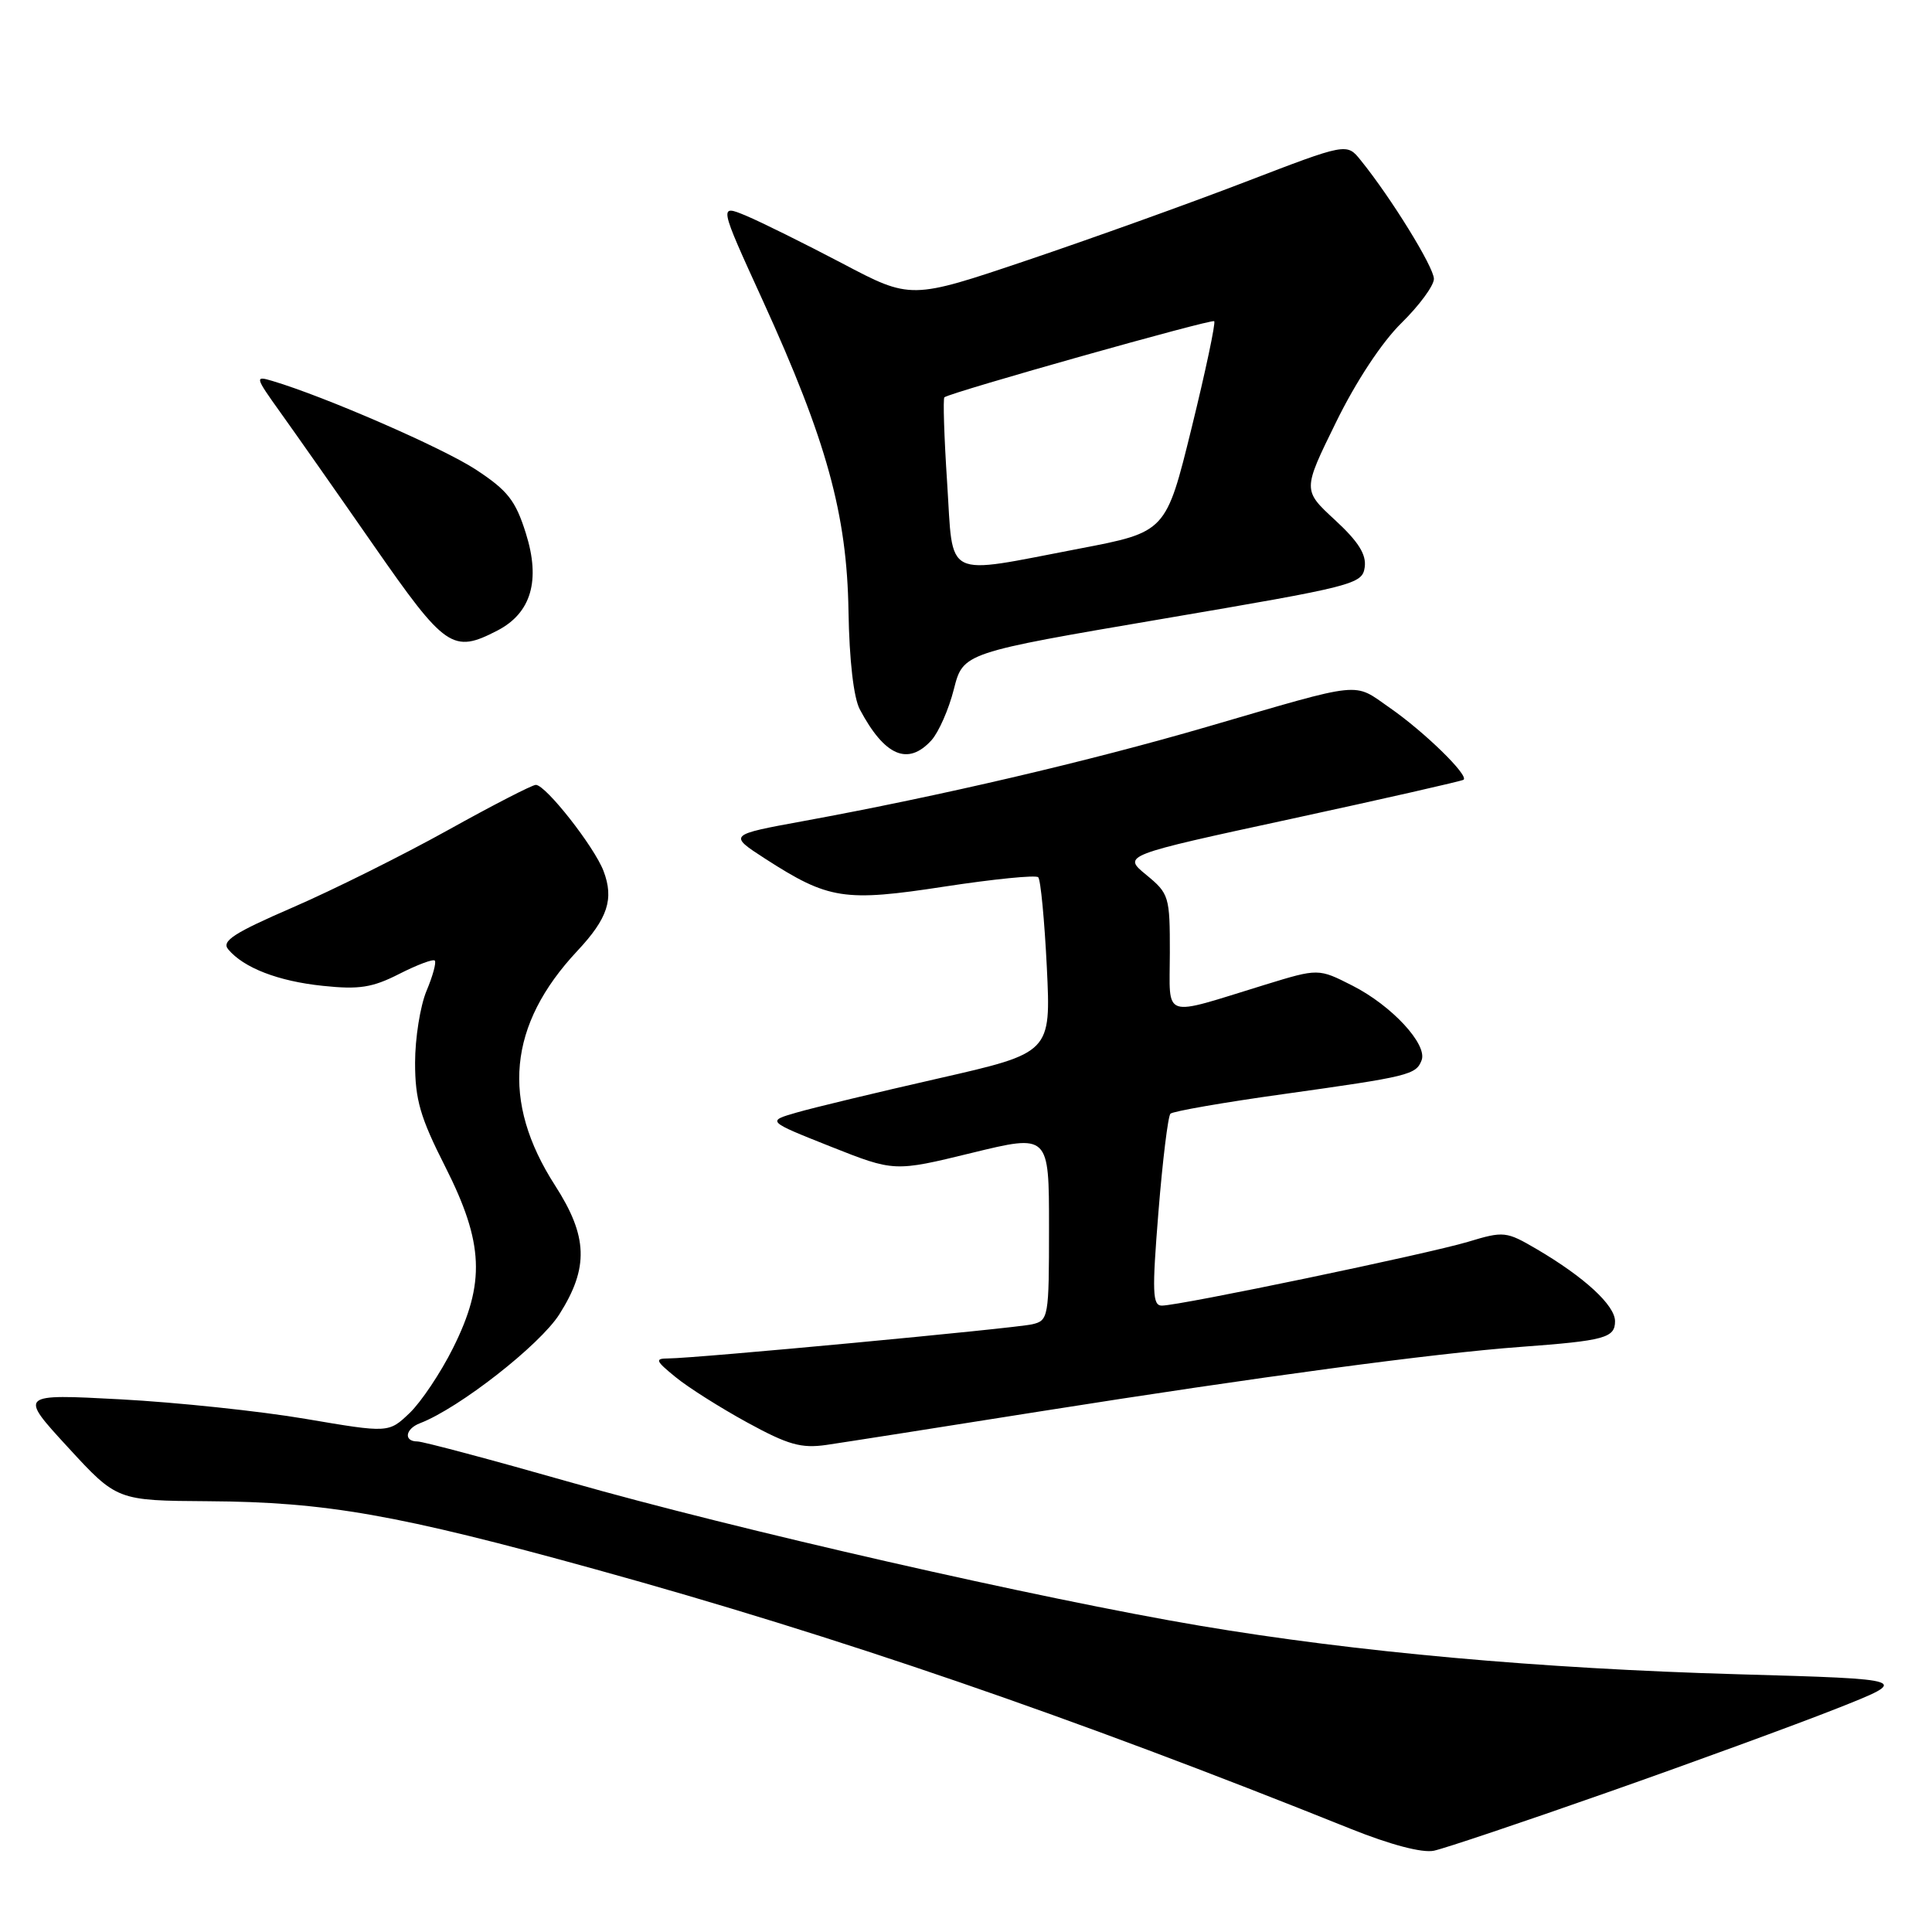 <?xml version="1.0" encoding="UTF-8" standalone="no"?>
<!DOCTYPE svg PUBLIC "-//W3C//DTD SVG 1.1//EN" "http://www.w3.org/Graphics/SVG/1.1/DTD/svg11.dtd" >
<svg xmlns="http://www.w3.org/2000/svg" xmlns:xlink="http://www.w3.org/1999/xlink" version="1.1" viewBox="0 0 256 256">
 <g >
 <path fill="currentColor"
d=" M 213.00 237.50 C 224.28 233.54 237.93 228.54 243.35 226.40 C 253.21 222.50 253.21 222.50 230.35 221.85 C 204.00 221.10 179.69 218.91 159.00 215.42 C 138.04 211.89 97.49 202.65 75.56 196.40 C 65.14 193.43 56.03 191.00 55.31 191.00 C 53.45 191.00 53.69 189.33 55.66 188.58 C 60.84 186.59 71.53 178.23 74.12 174.15 C 78.04 167.96 77.90 163.84 73.55 157.08 C 66.36 145.91 67.32 135.80 76.50 126.00 C 80.53 121.70 81.38 119.12 79.97 115.41 C 78.73 112.17 72.31 104.00 71.00 104.00 C 70.52 104.00 65.26 106.71 59.31 110.02 C 53.37 113.32 44.14 117.92 38.81 120.23 C 31.01 123.61 29.33 124.69 30.23 125.78 C 32.27 128.24 36.87 130.02 42.78 130.63 C 47.59 131.14 49.35 130.86 52.90 129.05 C 55.26 127.85 57.38 127.05 57.61 127.28 C 57.84 127.51 57.35 129.32 56.51 131.31 C 55.68 133.31 55.00 137.58 55.00 140.82 C 55.00 145.71 55.68 148.06 59.00 154.60 C 64.11 164.71 64.34 170.00 60.03 178.62 C 58.40 181.89 55.81 185.76 54.28 187.23 C 51.50 189.88 51.50 189.88 40.50 188.01 C 34.45 186.98 23.43 185.82 16.00 185.42 C 2.50 184.70 2.50 184.70 9.00 191.77 C 15.50 198.84 15.50 198.84 27.62 198.92 C 43.21 199.02 52.64 200.68 79.00 207.97 C 111.04 216.83 141.87 227.43 179.00 242.34 C 184.27 244.45 188.45 245.55 190.00 245.23 C 191.38 244.94 201.72 241.47 213.00 237.50 Z  M 138.00 186.99 C 166.43 182.49 190.13 179.30 201.50 178.47 C 212.62 177.65 214.00 177.28 214.00 175.07 C 214.00 172.96 209.95 169.23 203.63 165.52 C 199.58 163.15 199.27 163.11 194.51 164.55 C 189.17 166.15 156.33 173.00 153.95 173.00 C 152.71 173.00 152.64 171.24 153.50 160.58 C 154.05 153.75 154.77 147.89 155.09 147.57 C 155.42 147.25 162.17 146.07 170.09 144.97 C 186.72 142.64 187.63 142.42 188.37 140.49 C 189.17 138.39 184.42 133.25 179.22 130.61 C 174.70 128.31 174.70 128.31 167.60 130.49 C 153.75 134.75 155.00 135.17 155.01 126.27 C 155.02 118.77 154.91 118.41 151.88 115.92 C 148.74 113.34 148.74 113.34 171.12 108.50 C 183.43 105.83 193.69 103.50 193.93 103.32 C 194.65 102.74 188.72 96.96 184.17 93.80 C 179.22 90.36 180.94 90.19 160.00 96.29 C 144.26 100.88 124.60 105.47 106.50 108.79 C 96.50 110.62 96.50 110.62 101.40 113.79 C 109.80 119.20 111.86 119.52 125.19 117.47 C 131.68 116.48 137.26 115.92 137.57 116.24 C 137.89 116.56 138.40 121.92 138.71 128.16 C 139.26 139.50 139.26 139.50 124.38 142.89 C 116.20 144.75 107.72 146.79 105.55 147.42 C 101.60 148.56 101.60 148.56 110.05 151.92 C 118.50 155.27 118.50 155.27 128.75 152.77 C 139.00 150.27 139.00 150.27 139.00 162.61 C 139.00 174.60 138.93 174.98 136.75 175.48 C 134.37 176.02 92.06 180.00 88.55 180.00 C 86.74 180.01 86.85 180.30 89.50 182.46 C 91.15 183.82 95.42 186.52 99.00 188.48 C 104.43 191.45 106.16 191.94 109.50 191.46 C 111.70 191.14 124.53 189.13 138.00 186.99 Z  M 123.43 98.08 C 124.38 97.02 125.72 93.99 126.39 91.33 C 127.62 86.50 127.62 86.50 154.06 82.00 C 179.46 77.68 180.51 77.41 180.83 75.17 C 181.07 73.47 180.00 71.77 176.89 68.90 C 172.61 64.95 172.61 64.95 177.01 55.99 C 179.66 50.57 183.10 45.35 185.70 42.80 C 188.06 40.48 190.00 37.85 190.00 36.95 C 190.00 35.40 184.31 26.18 180.29 21.22 C 178.45 18.94 178.45 18.94 164.97 24.12 C 157.56 26.97 144.57 31.63 136.10 34.49 C 120.69 39.69 120.69 39.69 111.59 34.89 C 106.58 32.26 100.85 29.42 98.87 28.59 C 95.25 27.08 95.25 27.08 101.07 39.82 C 109.54 58.39 112.23 68.14 112.43 81.00 C 112.54 87.50 113.11 92.45 113.93 94.00 C 117.22 100.19 120.31 101.52 123.43 98.08 Z  M 65.91 83.55 C 70.39 81.23 71.65 76.91 69.68 70.67 C 68.31 66.30 67.27 64.99 63.02 62.20 C 58.60 59.32 43.07 52.55 36.07 50.47 C 33.75 49.78 33.79 49.95 37.14 54.63 C 39.06 57.31 44.63 65.24 49.50 72.25 C 59.03 85.95 59.99 86.61 65.91 83.55 Z  M 125.50 63.95 C 125.10 57.87 124.94 52.78 125.14 52.64 C 126.19 51.92 160.56 42.23 160.89 42.56 C 161.10 42.77 159.75 49.15 157.89 56.72 C 154.50 70.50 154.50 70.50 143.00 72.70 C 124.78 76.18 126.35 76.96 125.50 63.95 Z "/>
</g>
</svg>
